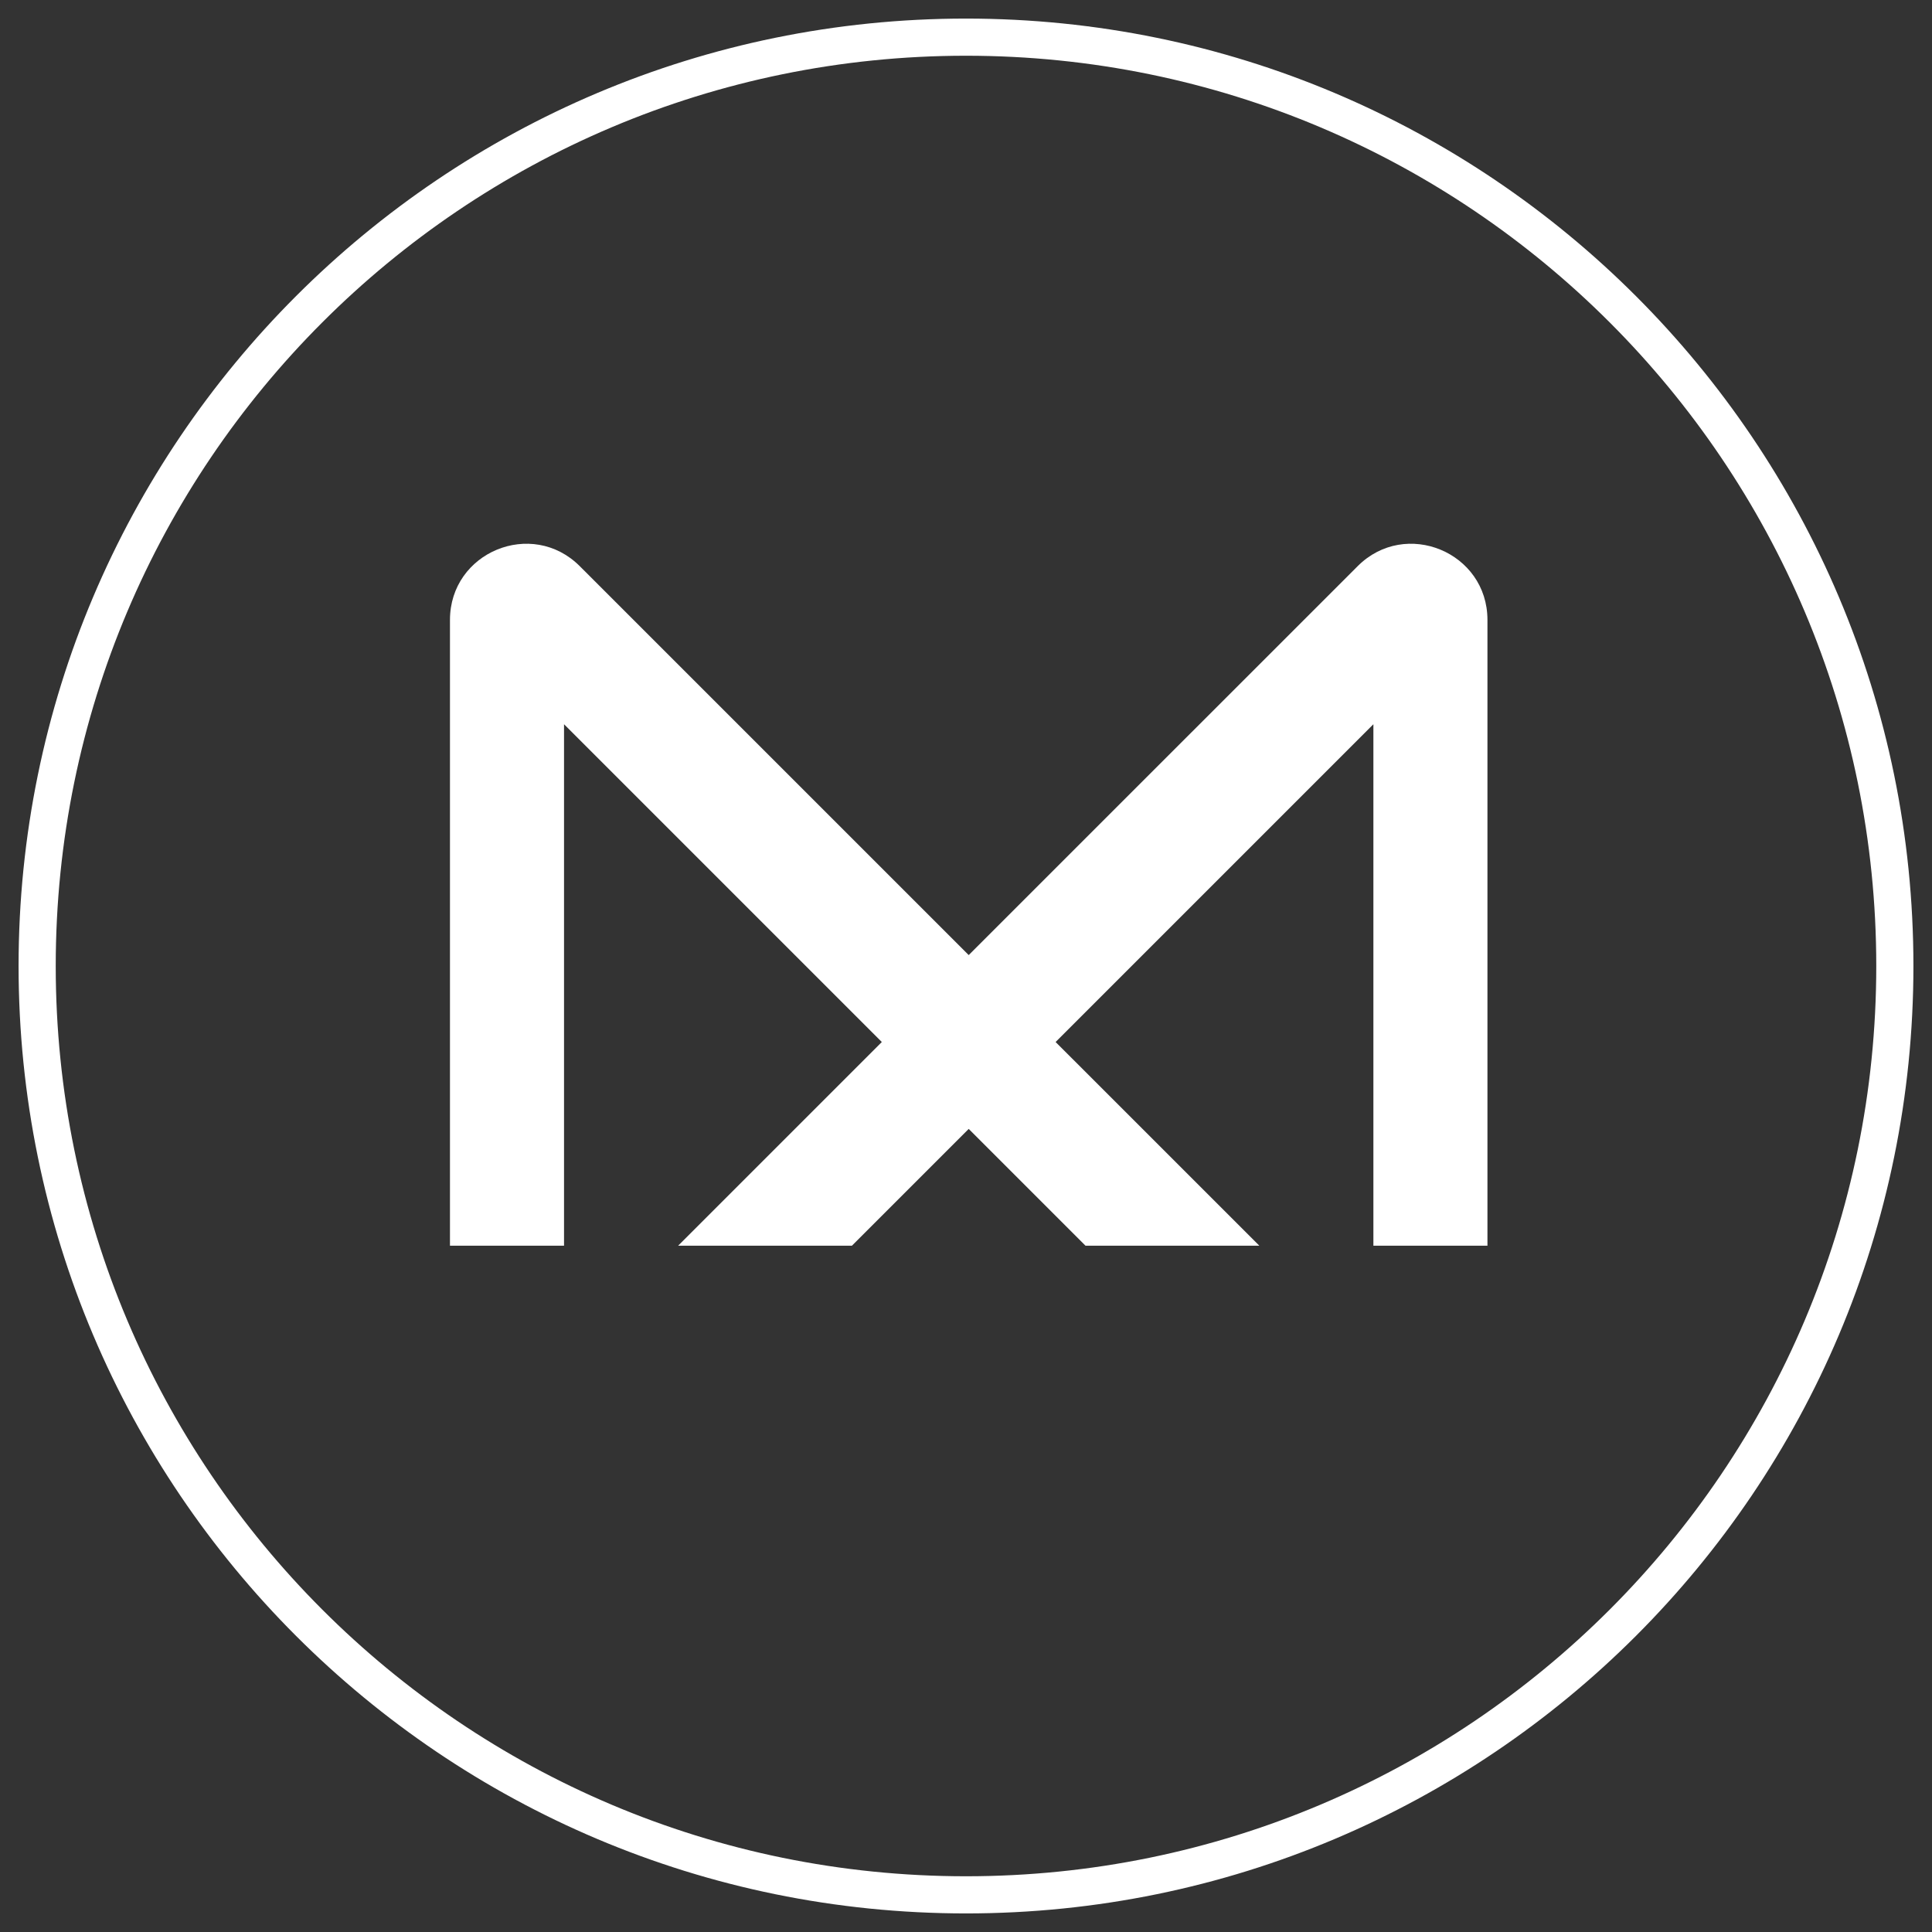 <svg width="52" height="52" viewBox="0 0 52 52" fill="none" xmlns="http://www.w3.org/2000/svg">
<rect x="0" y="0" width="52" height="52" fill="#333333" stroke="none"/>
<path d="M26 51C39.807 51 51 39.807 51 26C51 12.193 39.807 1 26 1C12.193 1 1 12.193 1 26C1 39.807 12.193 51 26 51Z" stroke="white"/>
<path fill-rule="evenodd" clip-rule="evenodd" d="M12.111 33.528V16.686C12.111 14.862 14.316 13.949 15.605 15.239L26.073 25.706L36.541 15.239C37.83 13.949 40.035 14.862 40.035 16.686V33.528H36.965V19.493L28.412 28.046L33.895 33.528H29.216L26.073 30.385L22.93 33.528H18.252L23.734 28.046L15.181 19.493V33.528H12.111Z" fill="white"/>
</svg>
